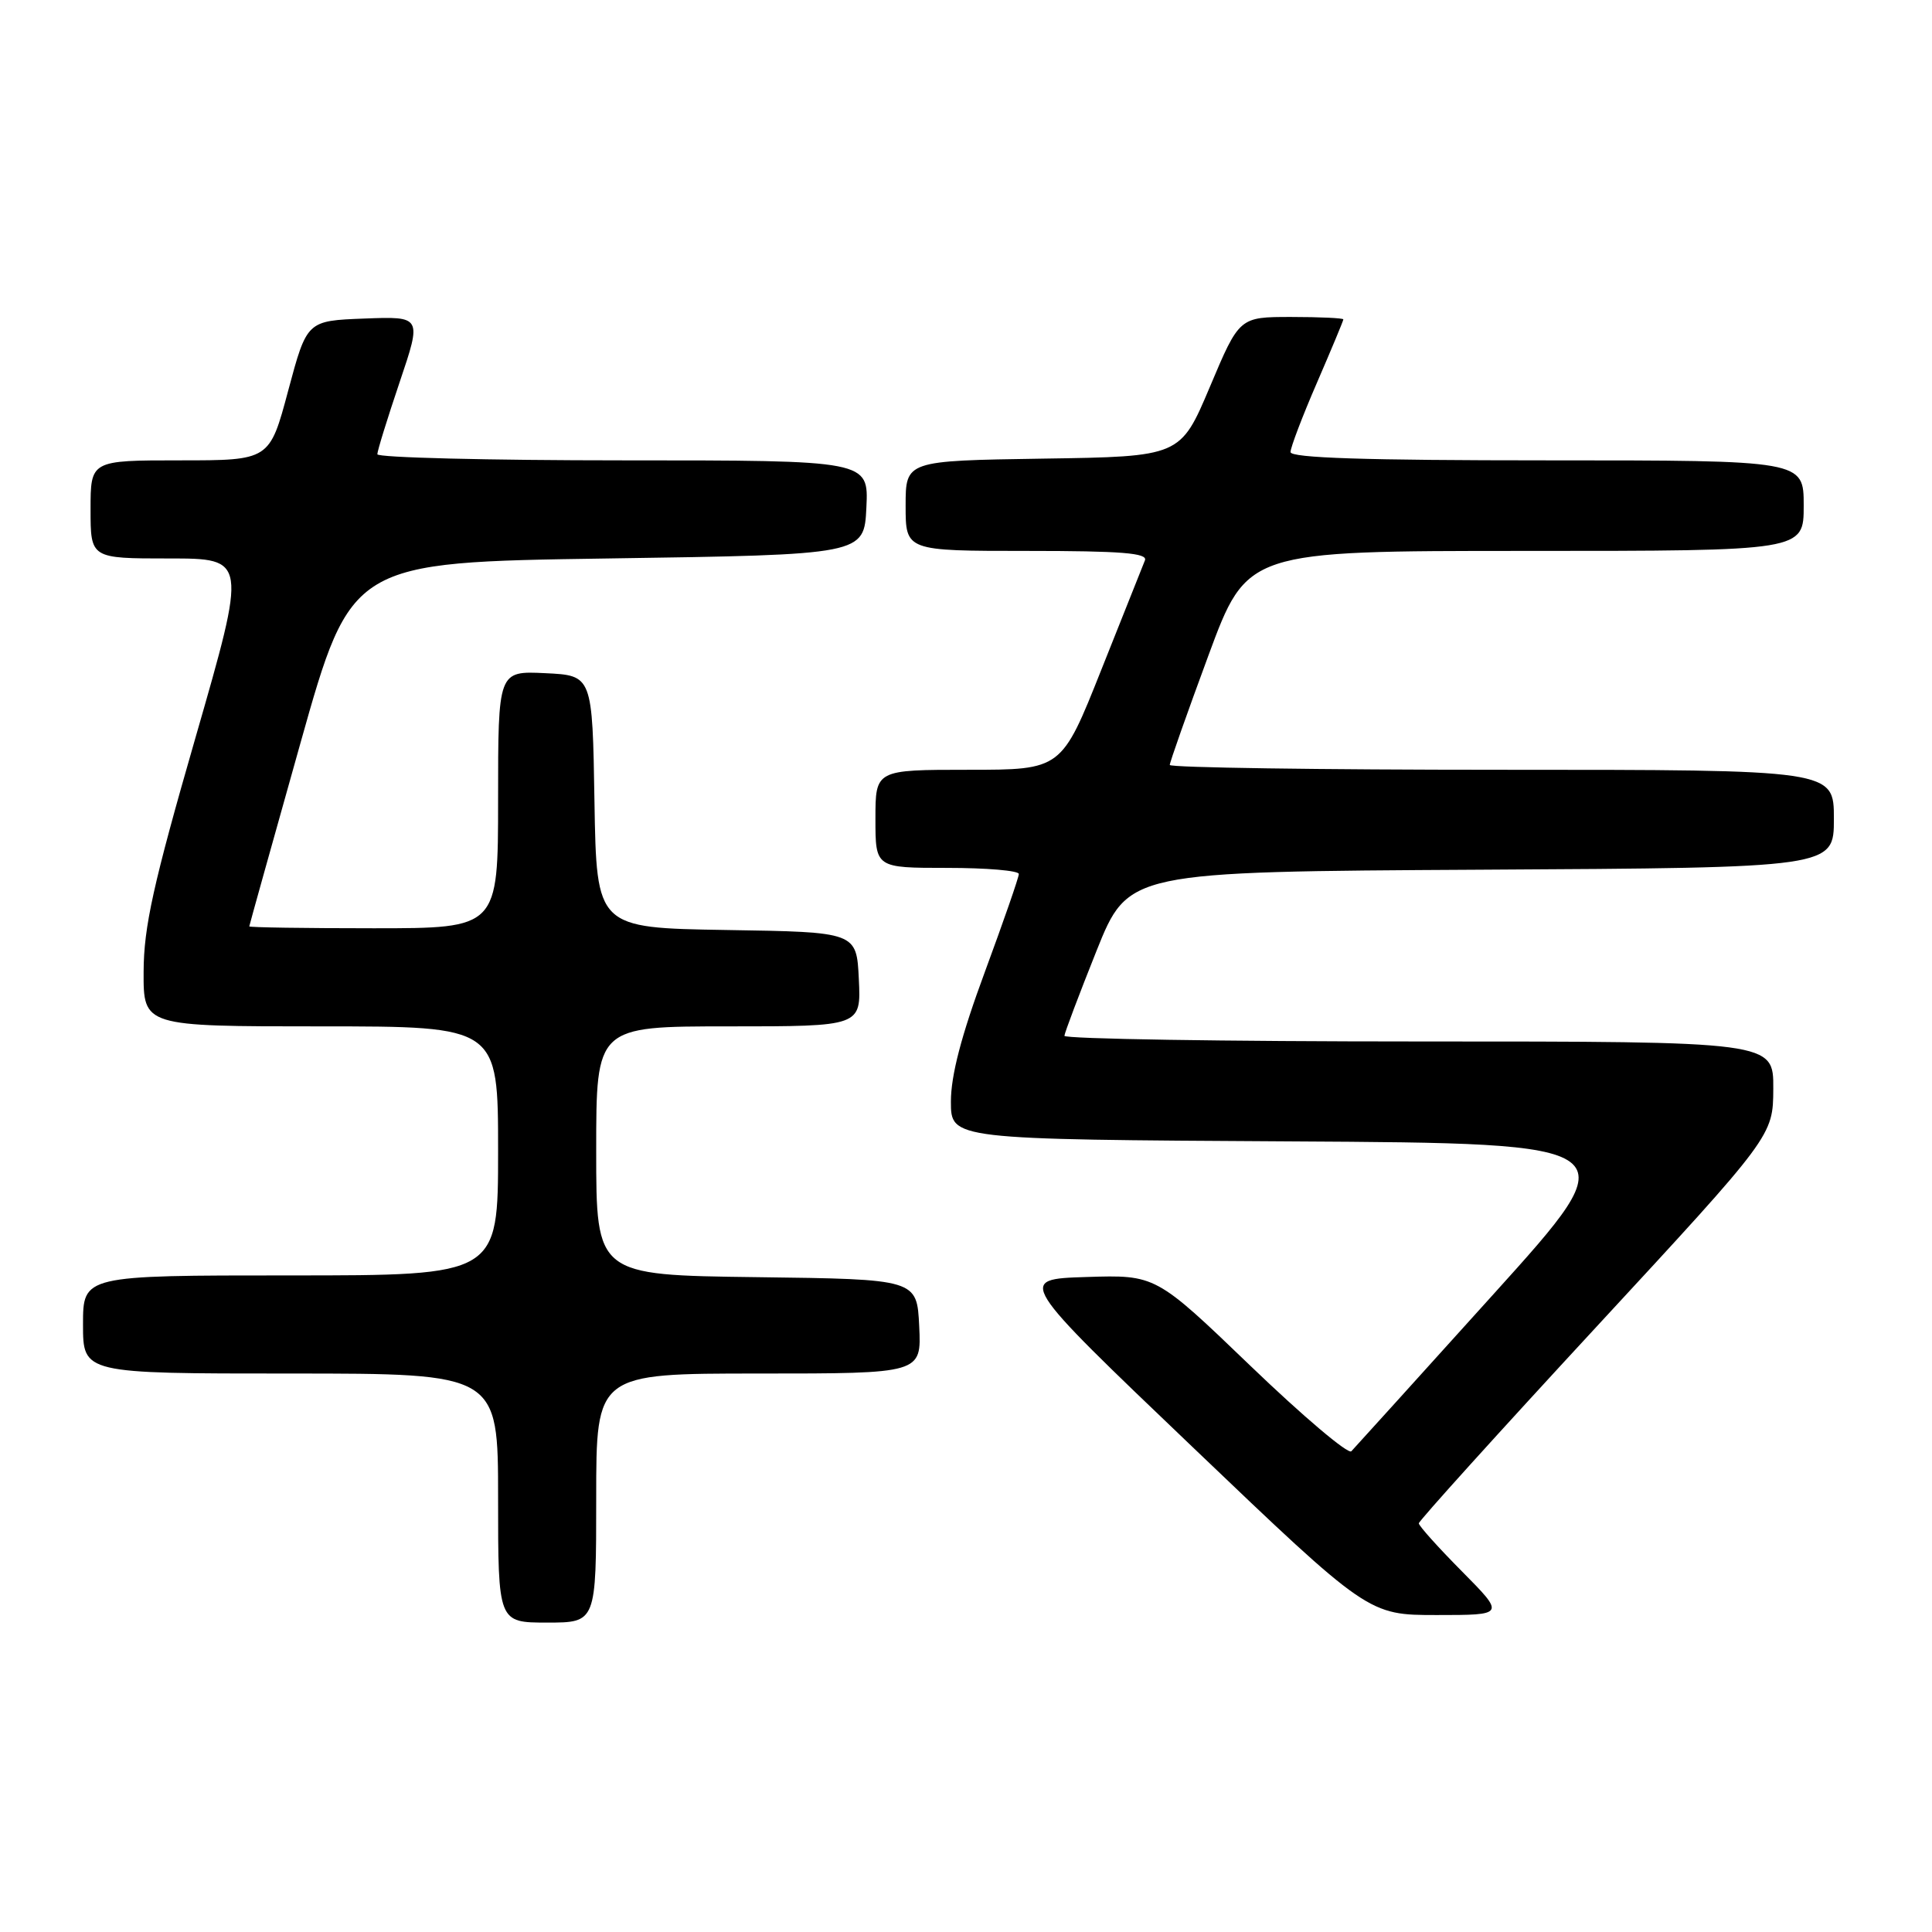 <?xml version="1.0" encoding="UTF-8" standalone="no"?>
<!DOCTYPE svg PUBLIC "-//W3C//DTD SVG 1.1//EN" "http://www.w3.org/Graphics/SVG/1.1/DTD/svg11.dtd" >
<svg xmlns="http://www.w3.org/2000/svg" xmlns:xlink="http://www.w3.org/1999/xlink" version="1.1" viewBox="0 0 256 256">
 <g >
 <path fill="currentColor"
d=" M 79.00 198.50 C 79.00 182.00 79.00 182.00 100.55 182.00 C 122.10 182.00 122.10 182.00 121.80 175.75 C 121.50 169.50 121.50 169.50 100.25 169.23 C 79.00 168.96 79.00 168.96 79.00 152.48 C 79.00 136.00 79.00 136.00 96.55 136.00 C 114.10 136.00 114.10 136.00 113.80 129.75 C 113.50 123.50 113.50 123.50 96.27 123.23 C 79.05 122.95 79.05 122.95 78.77 106.23 C 78.50 89.50 78.50 89.50 72.25 89.20 C 66.00 88.90 66.00 88.90 66.00 105.95 C 66.00 123.00 66.00 123.00 49.50 123.00 C 40.42 123.00 33.01 122.89 33.03 122.75 C 33.04 122.61 36.09 111.70 39.80 98.50 C 46.55 74.50 46.55 74.50 80.53 74.00 C 114.50 73.50 114.50 73.50 114.80 67.25 C 115.10 61.00 115.10 61.00 82.55 61.00 C 64.65 61.00 50.00 60.63 50.00 60.19 C 50.00 59.74 51.33 55.45 52.95 50.65 C 55.90 41.92 55.90 41.92 48.28 42.21 C 40.67 42.50 40.67 42.50 38.19 51.75 C 35.72 61.00 35.72 61.00 23.86 61.00 C 12.00 61.00 12.00 61.00 12.00 67.50 C 12.00 74.00 12.00 74.00 22.37 74.00 C 32.74 74.00 32.74 74.00 25.90 97.75 C 20.30 117.17 19.05 122.82 19.03 128.75 C 19.00 136.00 19.00 136.00 42.50 136.00 C 66.00 136.00 66.00 136.00 66.00 152.50 C 66.00 169.00 66.00 169.00 38.50 169.00 C 11.00 169.00 11.00 169.00 11.00 175.50 C 11.00 182.00 11.00 182.00 38.50 182.00 C 66.00 182.00 66.00 182.00 66.00 198.50 C 66.00 215.00 66.00 215.00 72.50 215.00 C 79.00 215.00 79.00 215.00 79.00 198.50 Z  M 193.72 208.22 C 190.57 205.04 188.00 202.18 188.00 201.85 C 188.00 201.53 198.56 189.84 211.47 175.88 C 234.94 150.50 234.94 150.50 234.97 144.25 C 235.00 138.00 235.00 138.00 188.00 138.00 C 162.15 138.00 141.02 137.66 141.04 137.25 C 141.07 136.84 142.98 131.78 145.29 126.00 C 149.50 115.50 149.50 115.50 196.25 115.24 C 243.00 114.98 243.00 114.98 243.00 108.49 C 243.00 102.00 243.00 102.00 199.00 102.00 C 174.80 102.00 155.00 101.71 155.00 101.36 C 155.00 101.01 157.30 94.49 160.12 86.86 C 165.24 73.00 165.24 73.00 202.12 73.00 C 239.00 73.00 239.00 73.00 239.00 67.00 C 239.00 61.00 239.00 61.00 205.00 61.00 C 180.95 61.00 171.00 60.68 171.00 59.90 C 171.00 59.30 172.57 55.17 174.50 50.72 C 176.42 46.28 178.00 42.50 178.00 42.32 C 178.00 42.15 174.90 42.00 171.11 42.00 C 164.22 42.00 164.22 42.00 160.32 51.25 C 156.41 60.50 156.41 60.50 138.21 60.77 C 120.00 61.05 120.00 61.05 120.00 67.02 C 120.00 73.00 120.00 73.00 136.11 73.00 C 148.59 73.00 152.10 73.28 151.71 74.25 C 151.44 74.94 148.84 81.46 145.93 88.75 C 140.66 102.00 140.66 102.00 128.33 102.00 C 116.00 102.00 116.00 102.00 116.00 108.50 C 116.00 115.00 116.00 115.00 125.50 115.00 C 130.72 115.00 135.00 115.36 135.00 115.81 C 135.00 116.25 132.97 122.09 130.50 128.78 C 127.38 137.21 126.00 142.49 126.00 145.97 C 126.00 150.98 126.00 150.98 170.97 151.24 C 215.94 151.50 215.94 151.50 197.88 171.50 C 187.95 182.50 179.48 191.86 179.06 192.30 C 178.64 192.74 172.64 187.66 165.72 181.01 C 153.14 168.92 153.14 168.92 143.94 169.21 C 134.74 169.50 134.74 169.50 158.03 191.75 C 181.32 214.00 181.32 214.00 190.38 214.00 C 199.44 214.00 199.44 214.00 193.72 208.22 Z "/>
</g>
</svg>
